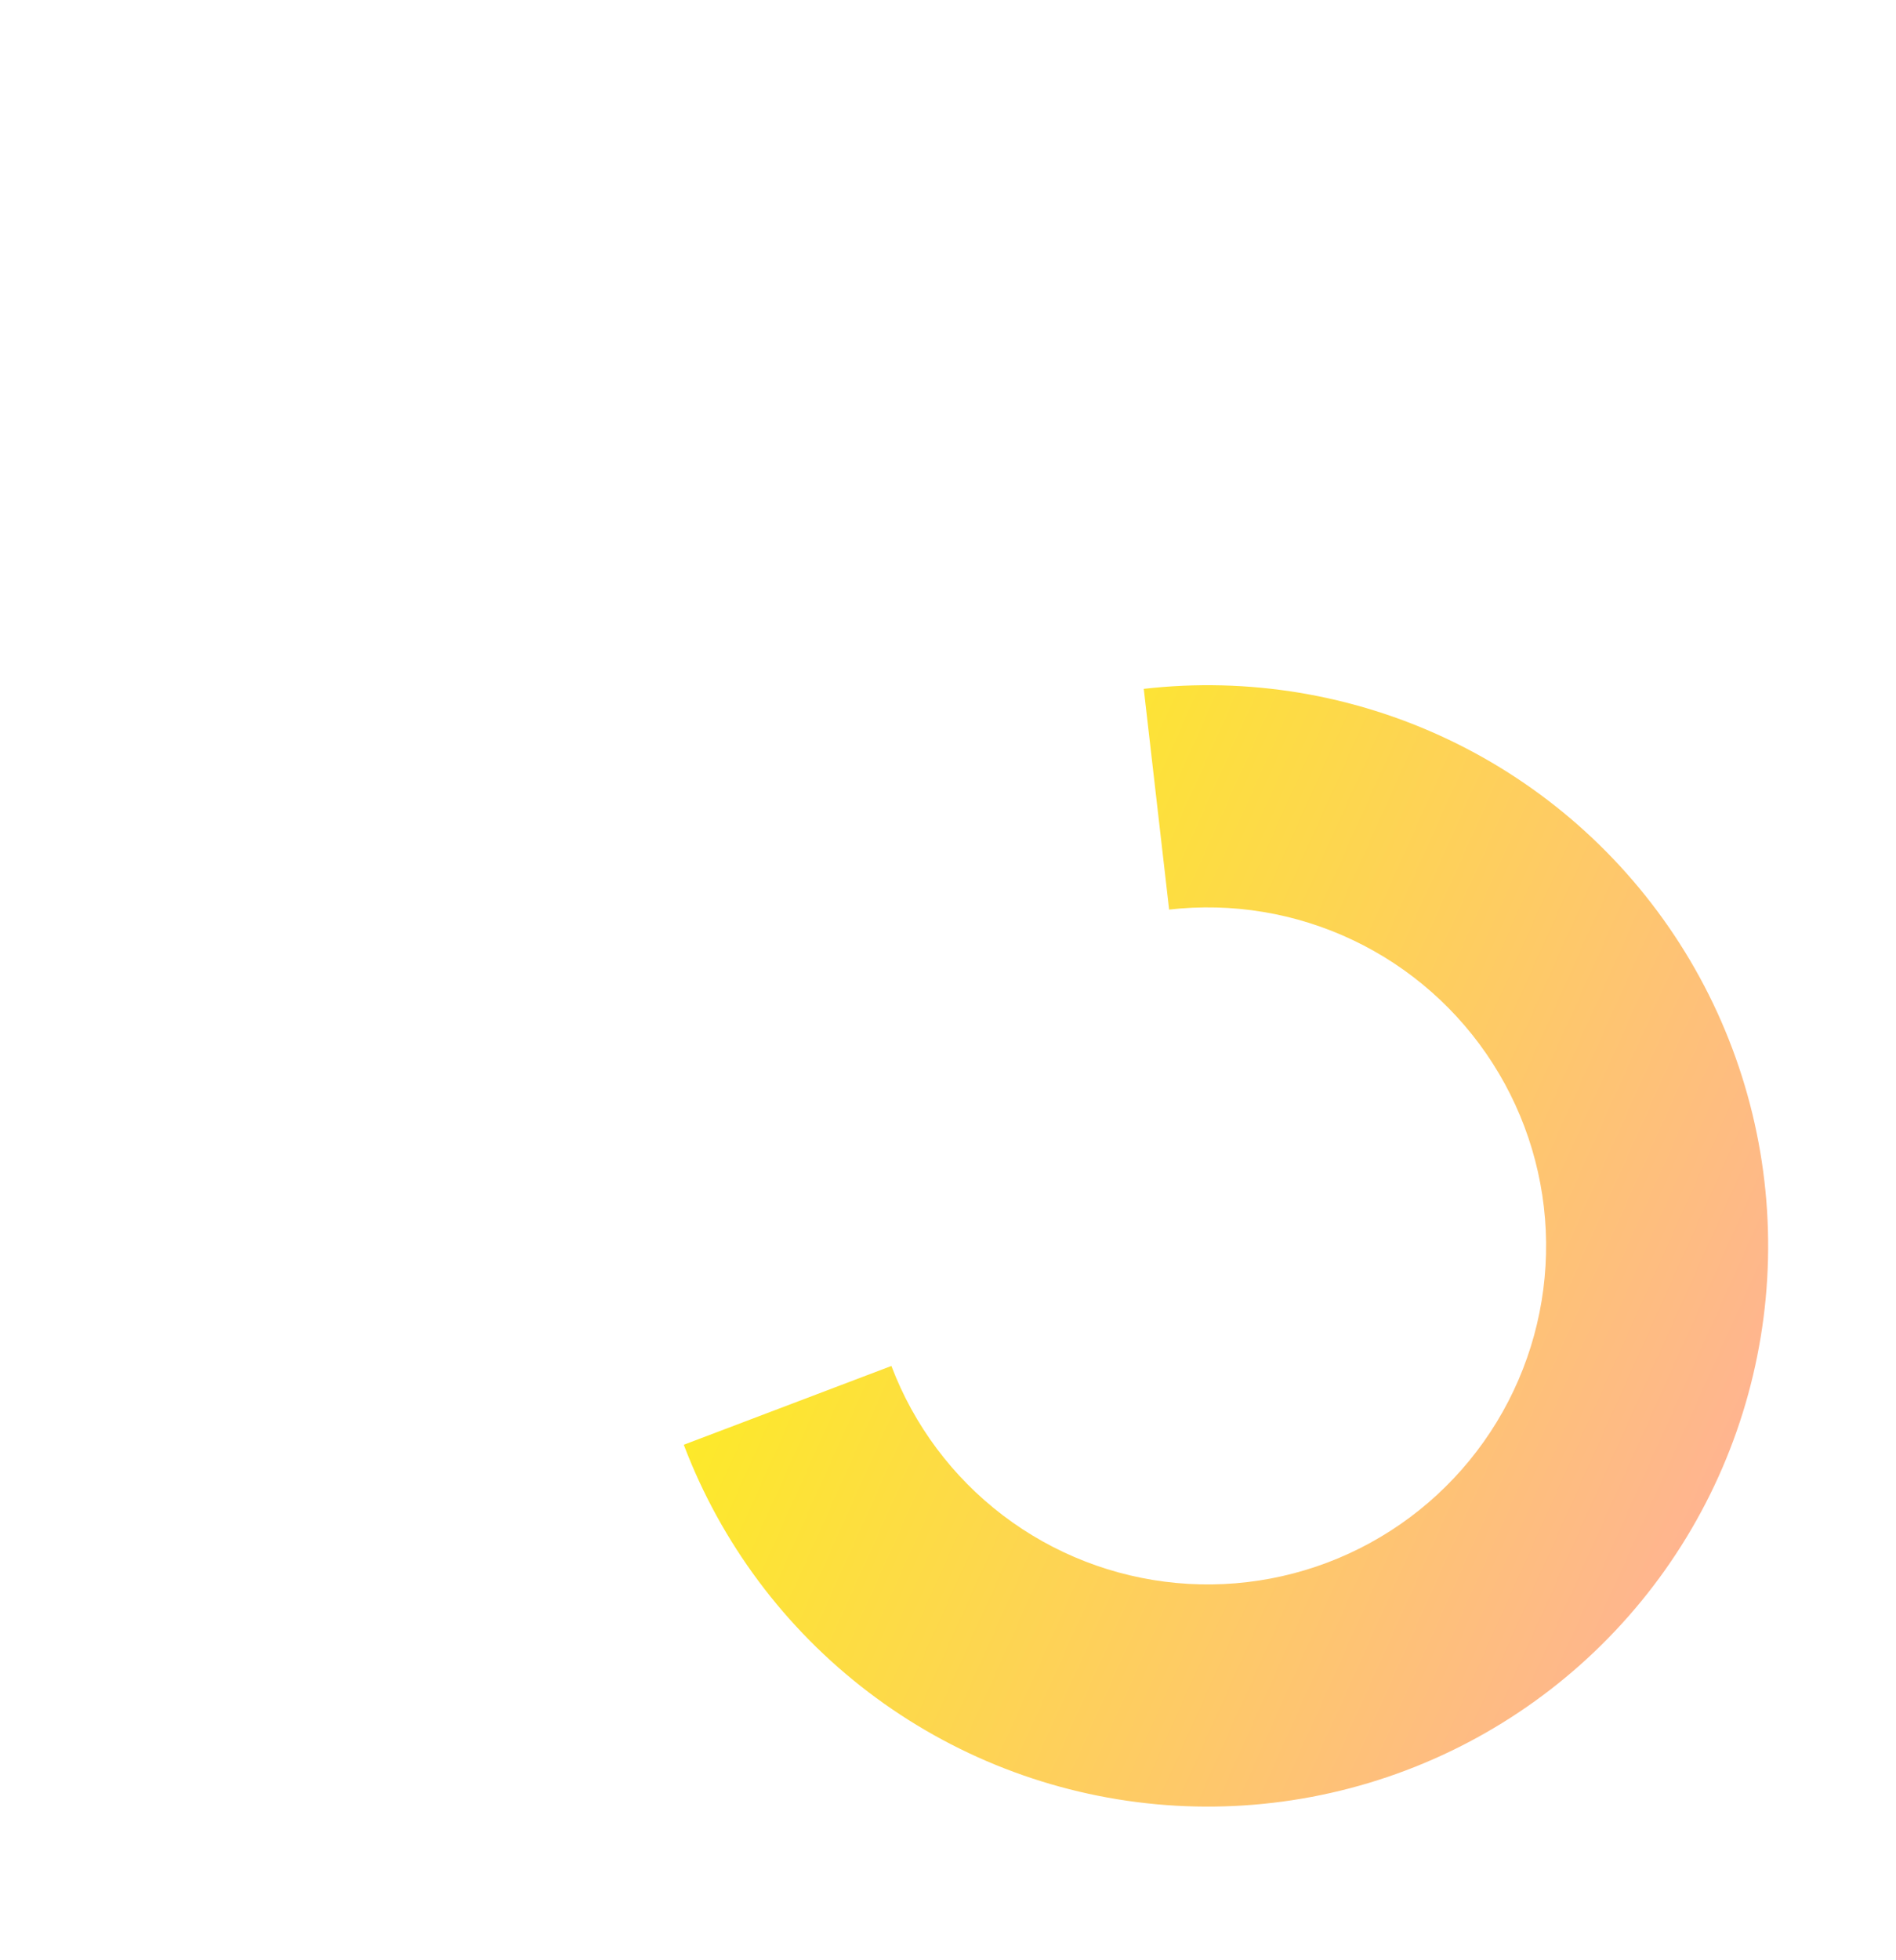 <svg width="333" height="344" viewBox="0 0 333 344" fill="none" xmlns="http://www.w3.org/2000/svg">
<g id="Ellipse" filter="url(#filter0_f_6382_29078)">
<path d="M120.094 253.61C126.63 270.84 137.871 285.889 152.538 297.045C167.206 308.201 184.711 315.014 203.061 316.711C221.41 318.407 239.868 314.918 256.332 306.641C272.796 298.364 286.606 285.63 296.19 269.89C305.773 254.151 310.745 236.036 310.54 217.61C310.336 199.183 304.962 181.184 295.03 165.661C285.099 150.138 271.01 137.715 254.365 129.806C237.721 121.897 219.191 118.819 200.883 120.923L205.336 159.667C216.39 158.397 227.578 160.255 237.627 165.03C247.676 169.805 256.183 177.306 262.179 186.678C268.176 196.05 271.42 206.918 271.544 218.043C271.668 229.169 268.665 240.106 262.879 249.609C257.093 259.112 248.755 266.8 238.814 271.798C228.874 276.795 217.73 278.902 206.651 277.877C195.572 276.853 185.003 272.739 176.147 266.004C167.291 259.268 160.504 250.182 156.559 239.779L120.094 253.61Z" fill="url(#paint0_linear_6382_29078)"/>
</g>
<defs>
<filter id="filter0_f_6382_29078" x="0.095" y="0.279" width="430.452" height="436.85" filterUnits="userSpaceOnUse" color-interpolation-filters="sRGB">
<feFlood flood-opacity="0" result="BackgroundImageFix"/>
<feBlend mode="normal" in="SourceGraphic" in2="BackgroundImageFix" result="shape"/>
<feGaussianBlur stdDeviation="60" result="effect1_foregroundBlur_6382_29078"/>
</filter>
<linearGradient id="paint0_linear_6382_29078" x1="339.055" y1="275.826" x2="85.189" y2="161.582" gradientUnits="userSpaceOnUse">
<stop stop-color="#FFA8A8"/>
<stop offset="1" stop-color="#FCFF00"/>
</linearGradient>
</defs>
</svg>
